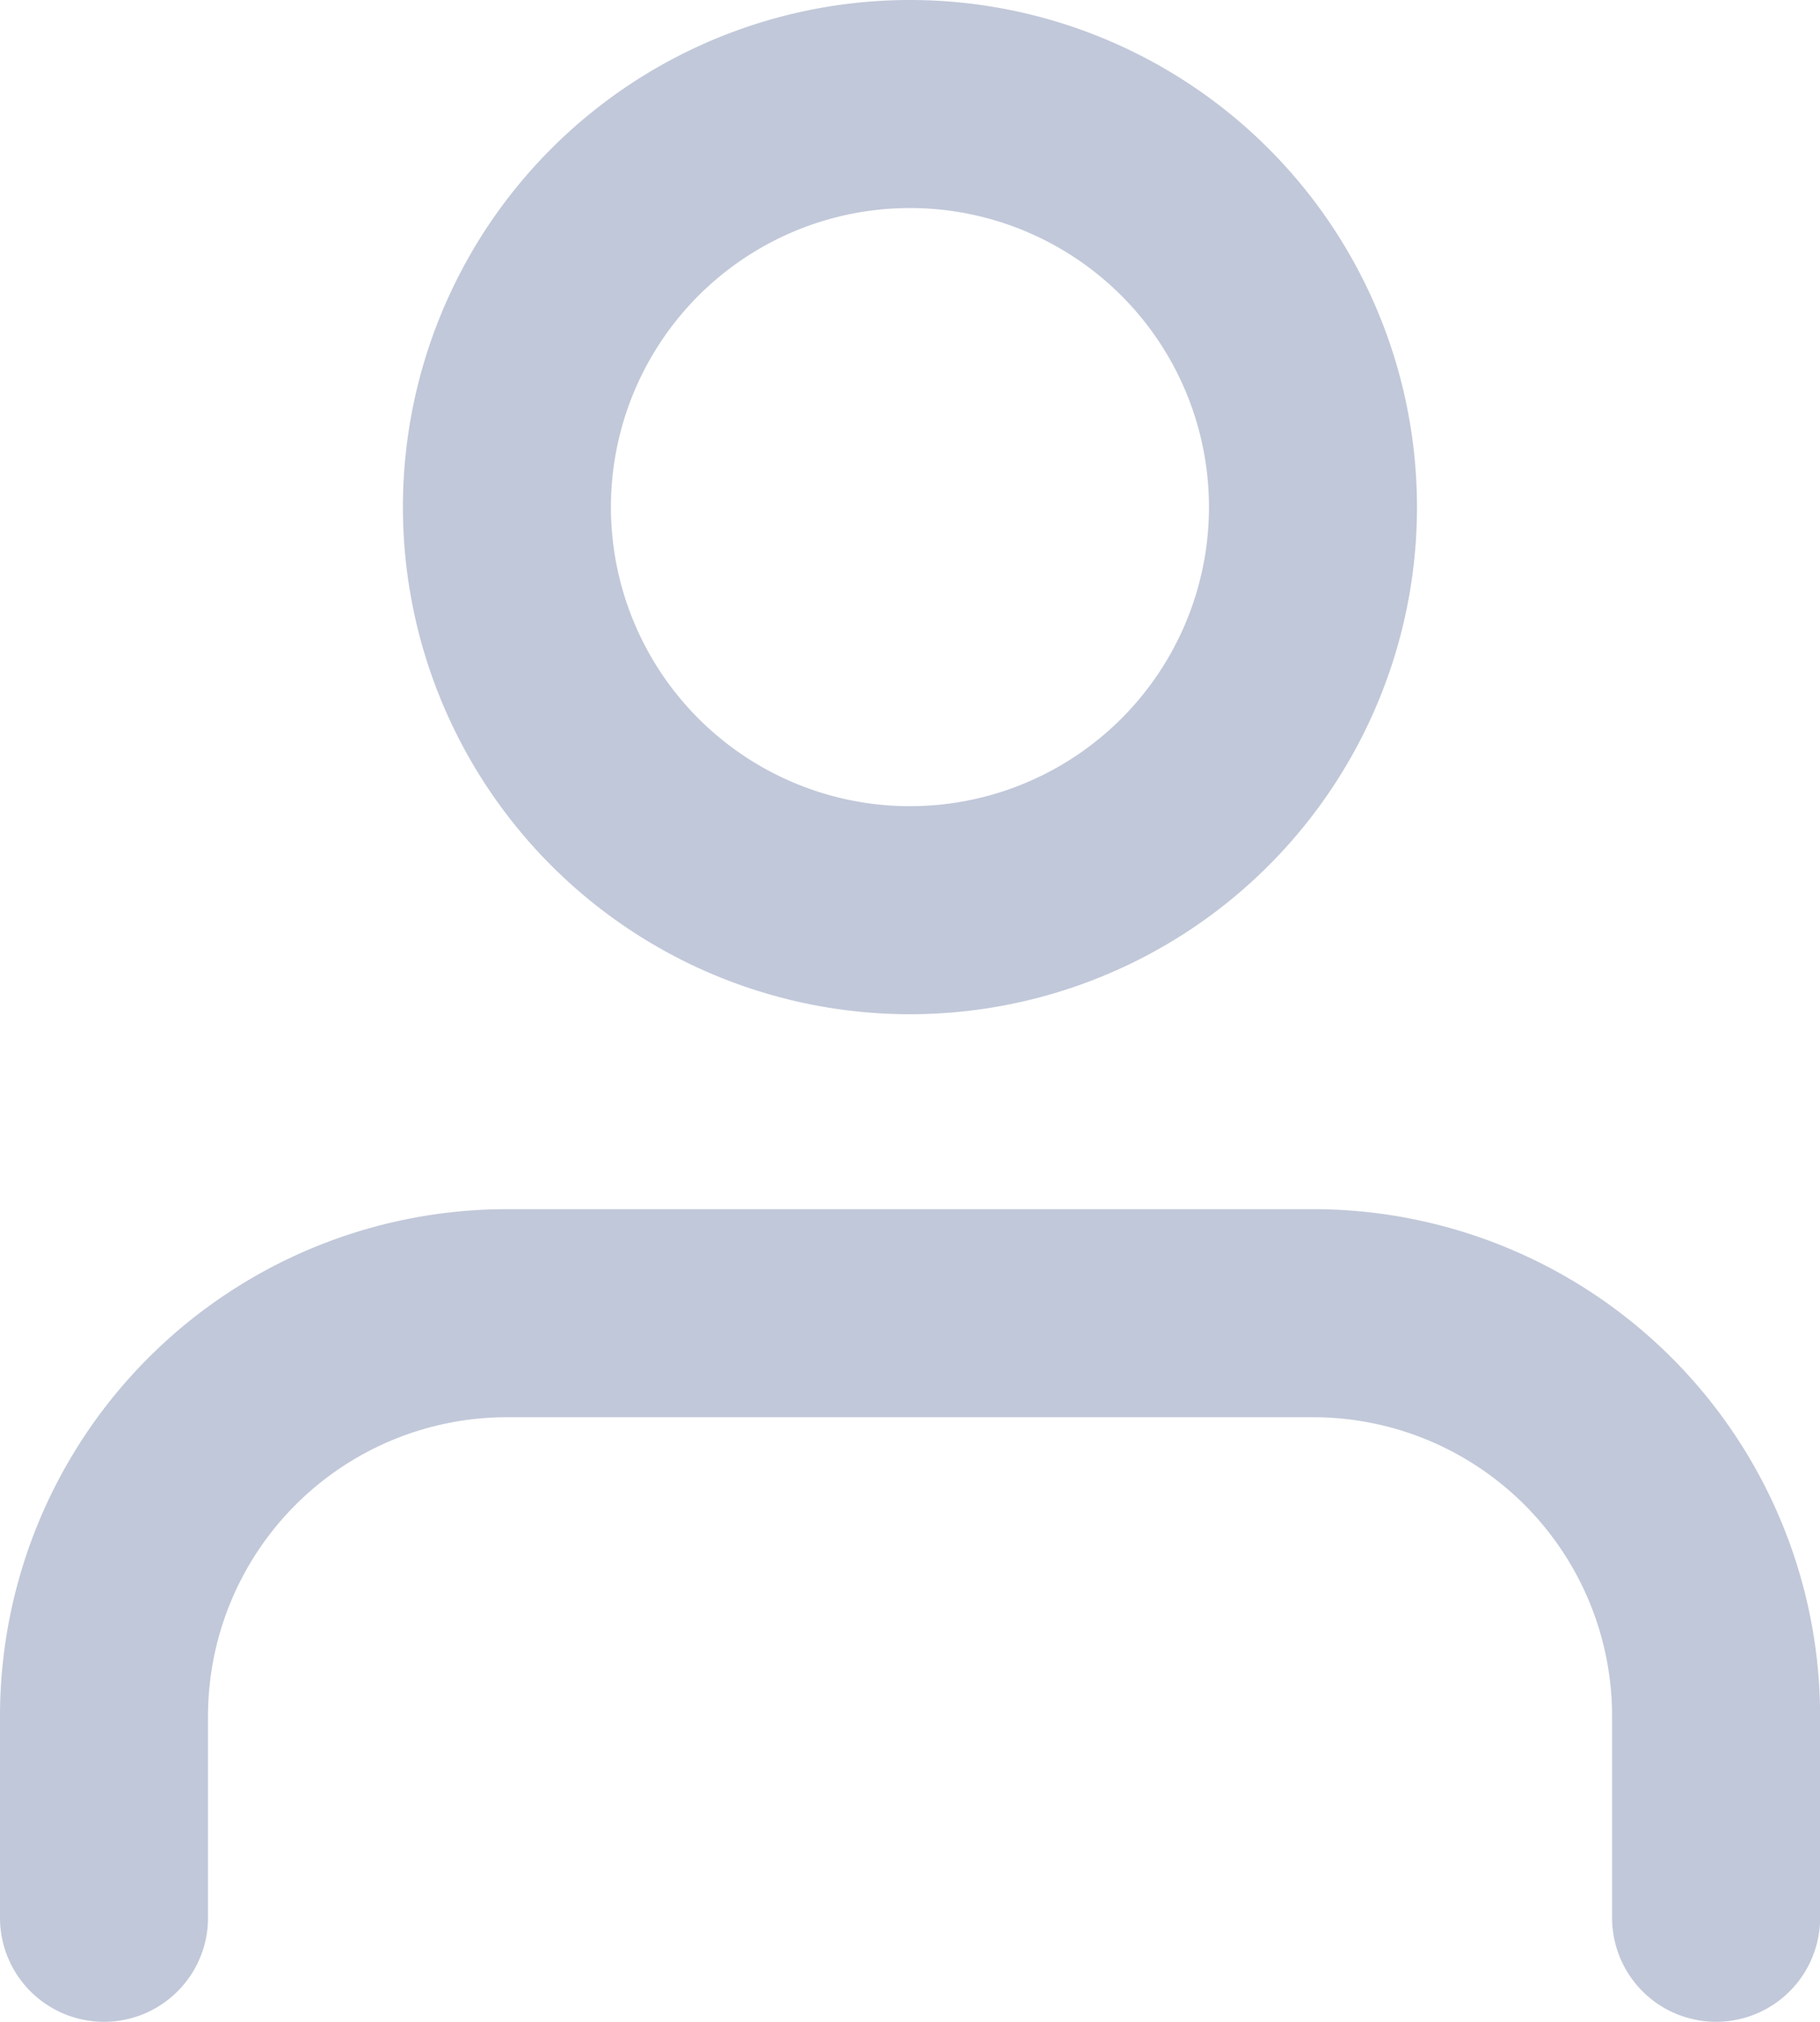 <svg xmlns="http://www.w3.org/2000/svg" width="17.499" height="19.436" viewBox="0 0 17.499 19.436">
  <g id="Icon_feather-user" data-name="Icon feather-user" transform="translate(-5 -3.5)">
    <path id="Path_44" data-name="Path 44" d="M21.5,28.312V26.375A3.875,3.875,0,0,0,17.624,22.5H9.875A3.875,3.875,0,0,0,6,26.375v1.937" transform="translate(0 -6.376)" fill="none" stroke="#c1c8d9" stroke-linecap="round" stroke-linejoin="round" stroke-width="2"/>
    <path id="Path_45" data-name="Path 45" d="M19.749,8.375A3.875,3.875,0,1,1,15.875,4.5,3.875,3.875,0,0,1,19.749,8.375Z" transform="translate(-2.125 0)" fill="none" stroke="#c1c8d9" stroke-linecap="round" stroke-linejoin="round" stroke-width="2"/>
  </g>
</svg>
